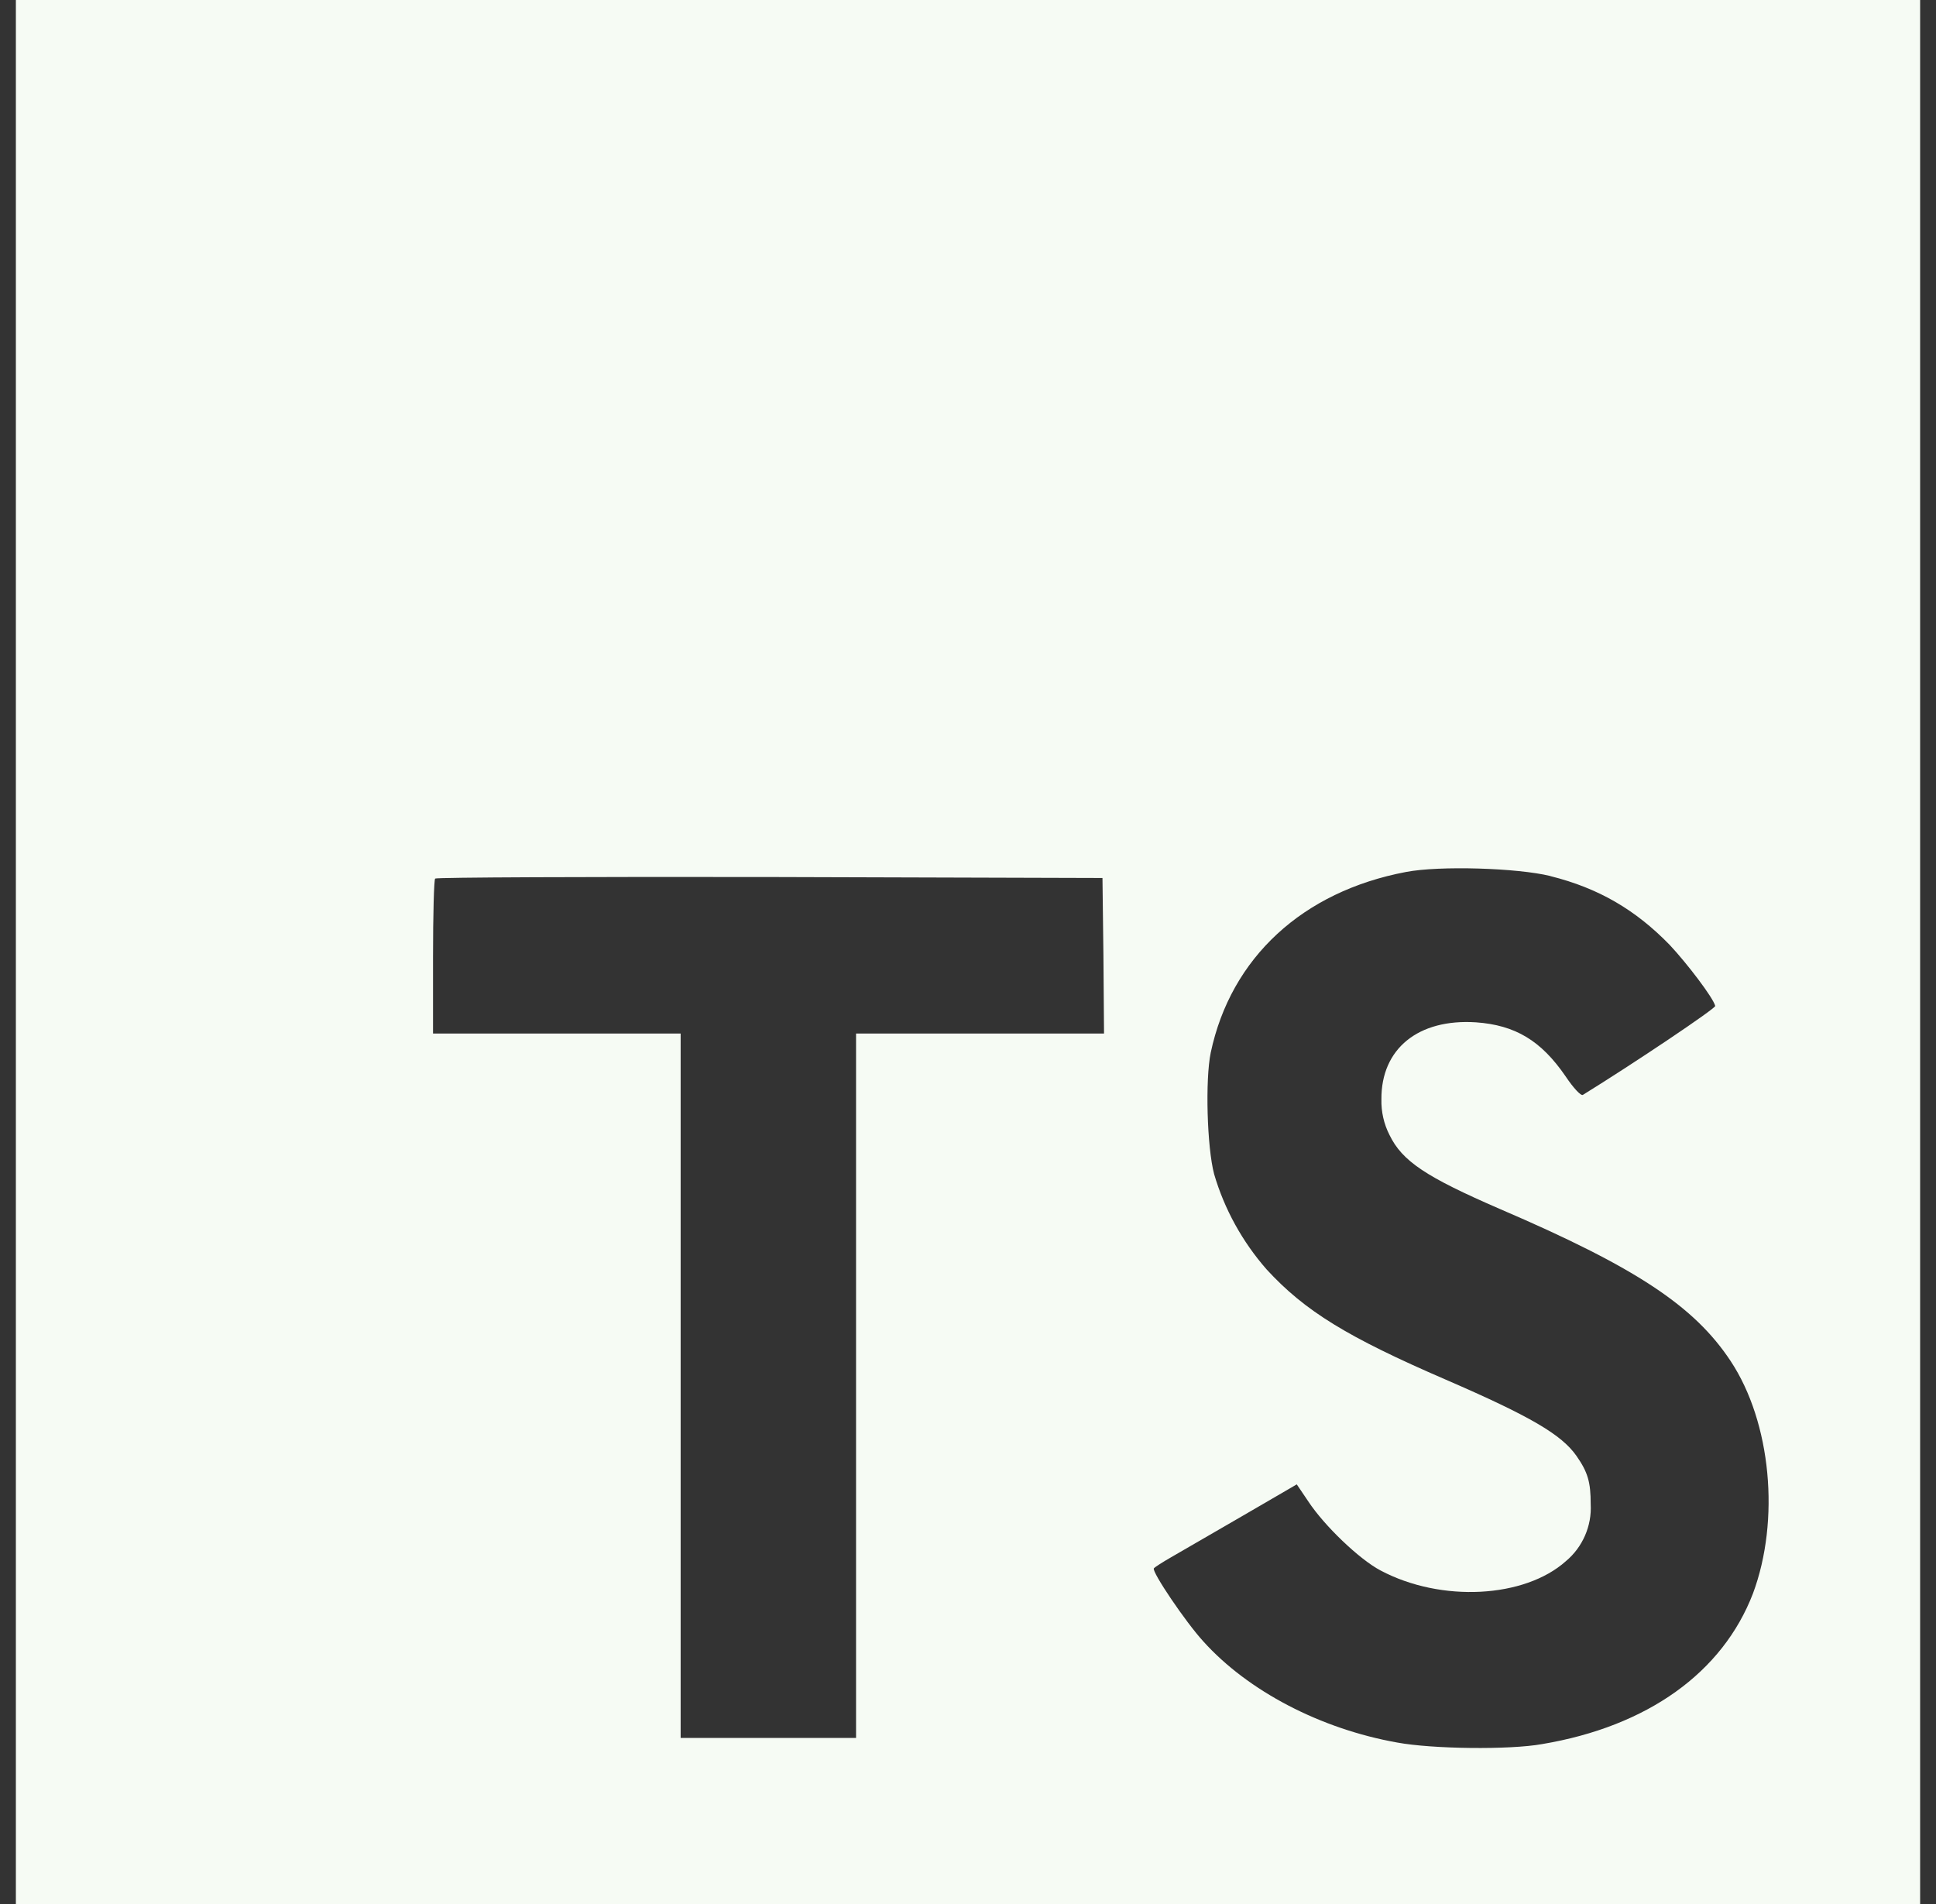 <svg width="61" height="60" viewBox="0 0 61 60" xmlns="http://www.w3.org/2000/svg">
  <rect x="0" y="0" width="61" height="60" fill="#333333" stroke="none"/>
  <g id="typescript_svgrepo.com" clip-path="url(#clip0_1_267)">
    <path
      id="Vector"
      d="M0.5 30V60H60.5V0H0.5V30ZM48.849 27.608C50.373 27.988 51.534 28.672 52.608 29.775C53.156 30.36 53.975 31.434 54.044 31.699C54.063 31.777 51.457 33.525 49.874 34.502C49.816 34.541 49.582 34.297 49.327 33.915C48.556 32.792 47.744 32.304 46.505 32.216C44.688 32.098 43.516 33.047 43.526 34.639C43.516 35.029 43.604 35.421 43.779 35.762C44.18 36.593 44.932 37.089 47.255 38.096C51.553 39.941 53.388 41.162 54.53 42.891C55.809 44.824 56.092 47.91 55.233 50.214C54.277 52.704 51.913 54.403 48.592 54.96C47.566 55.146 45.125 55.116 44.021 54.911C41.609 54.482 39.324 53.289 37.917 51.727C37.361 51.122 36.286 49.53 36.356 49.423C36.386 49.384 36.629 49.228 36.903 49.071C37.177 48.913 38.182 48.328 39.131 47.781L40.859 46.776L41.221 47.312C41.729 48.083 42.832 49.138 43.498 49.489C45.412 50.505 48.039 50.359 49.338 49.196C49.865 48.758 50.159 48.083 50.12 47.4C50.12 46.706 50.032 46.395 49.67 45.876C49.201 45.212 48.254 44.646 45.549 43.474C42.453 42.135 41.114 41.316 39.905 39.998C39.144 39.127 38.578 38.104 38.255 36.999C38.03 36.15 37.972 34.02 38.148 33.171C38.784 30.172 41.049 28.093 44.3 27.478C45.356 27.274 47.816 27.351 48.851 27.606L48.849 27.608ZM34.767 30.118L34.786 32.569H26.973V54.767H21.446V32.569H13.644V30.167C13.644 28.828 13.674 27.716 13.711 27.686C13.741 27.647 18.487 27.628 24.249 27.637L34.737 27.668L34.767 30.118Z"
      fill="#F6FBF4"
    />
  </g>
  <defs>
    <clipPath id="clip0_1_267">
      <rect
        width="60"
        height="60"
        fill="white"
        transform="translate(0.5)"
      />
    </clipPath>
  </defs>
</svg>